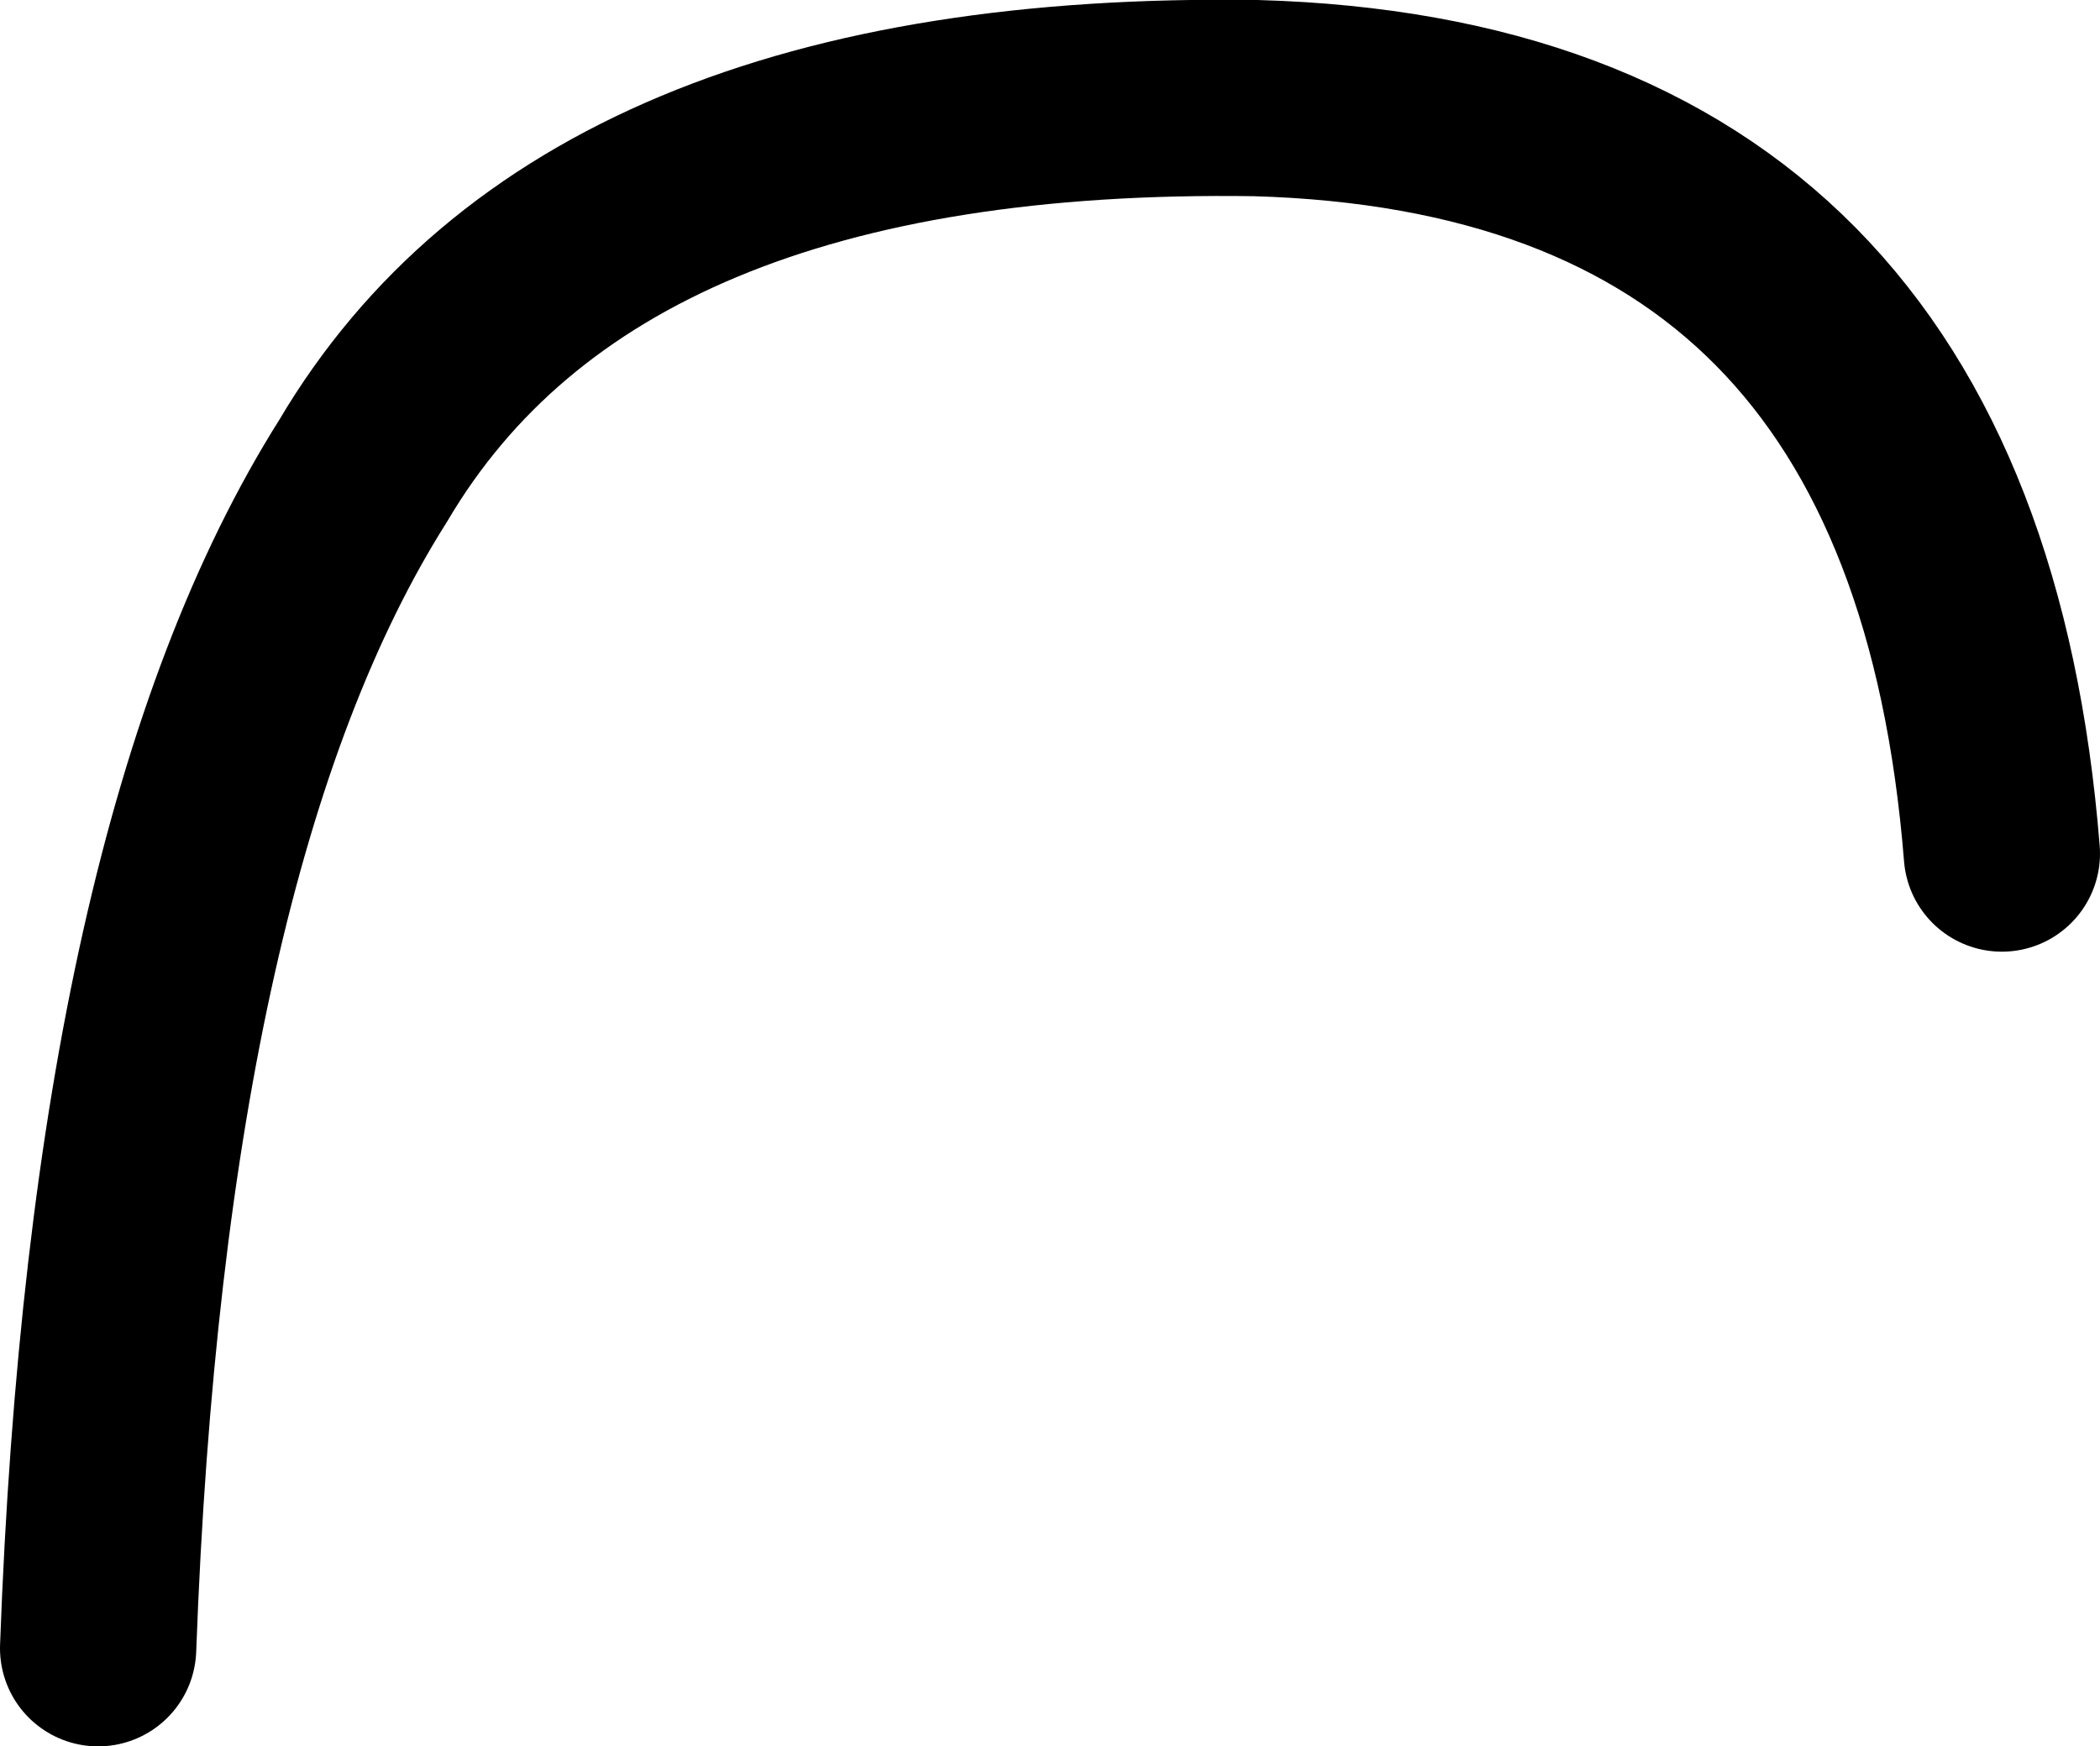 <?xml version="1.0" encoding="UTF-8" standalone="no"?>
<svg xmlns:xlink="http://www.w3.org/1999/xlink" height="8.9px" width="10.7px" xmlns="http://www.w3.org/2000/svg">
  <g transform="matrix(1.0, 0.0, 0.0, 1.0, 5.35, 4.45)">
    <path d="M-4.85 3.95 Q-4.7 -0.15 -3.5 -2.05 -2.35 -4.0 1.05 -3.95 4.55 -3.85 4.85 -0.1 0.1 3.75 -4.85 3.95" fill="#ffffff" fill-opacity="0.0" fill-rule="evenodd" stroke="none"/>
    <path d="M4.85 -0.1 Q4.55 -3.85 1.05 -3.95 -2.35 -4.0 -3.5 -2.05 -4.7 -0.15 -4.85 3.95" fill="none" stroke="#000000" stroke-linecap="round" stroke-linejoin="round" stroke-width="1.0"/>
  </g>
</svg>

